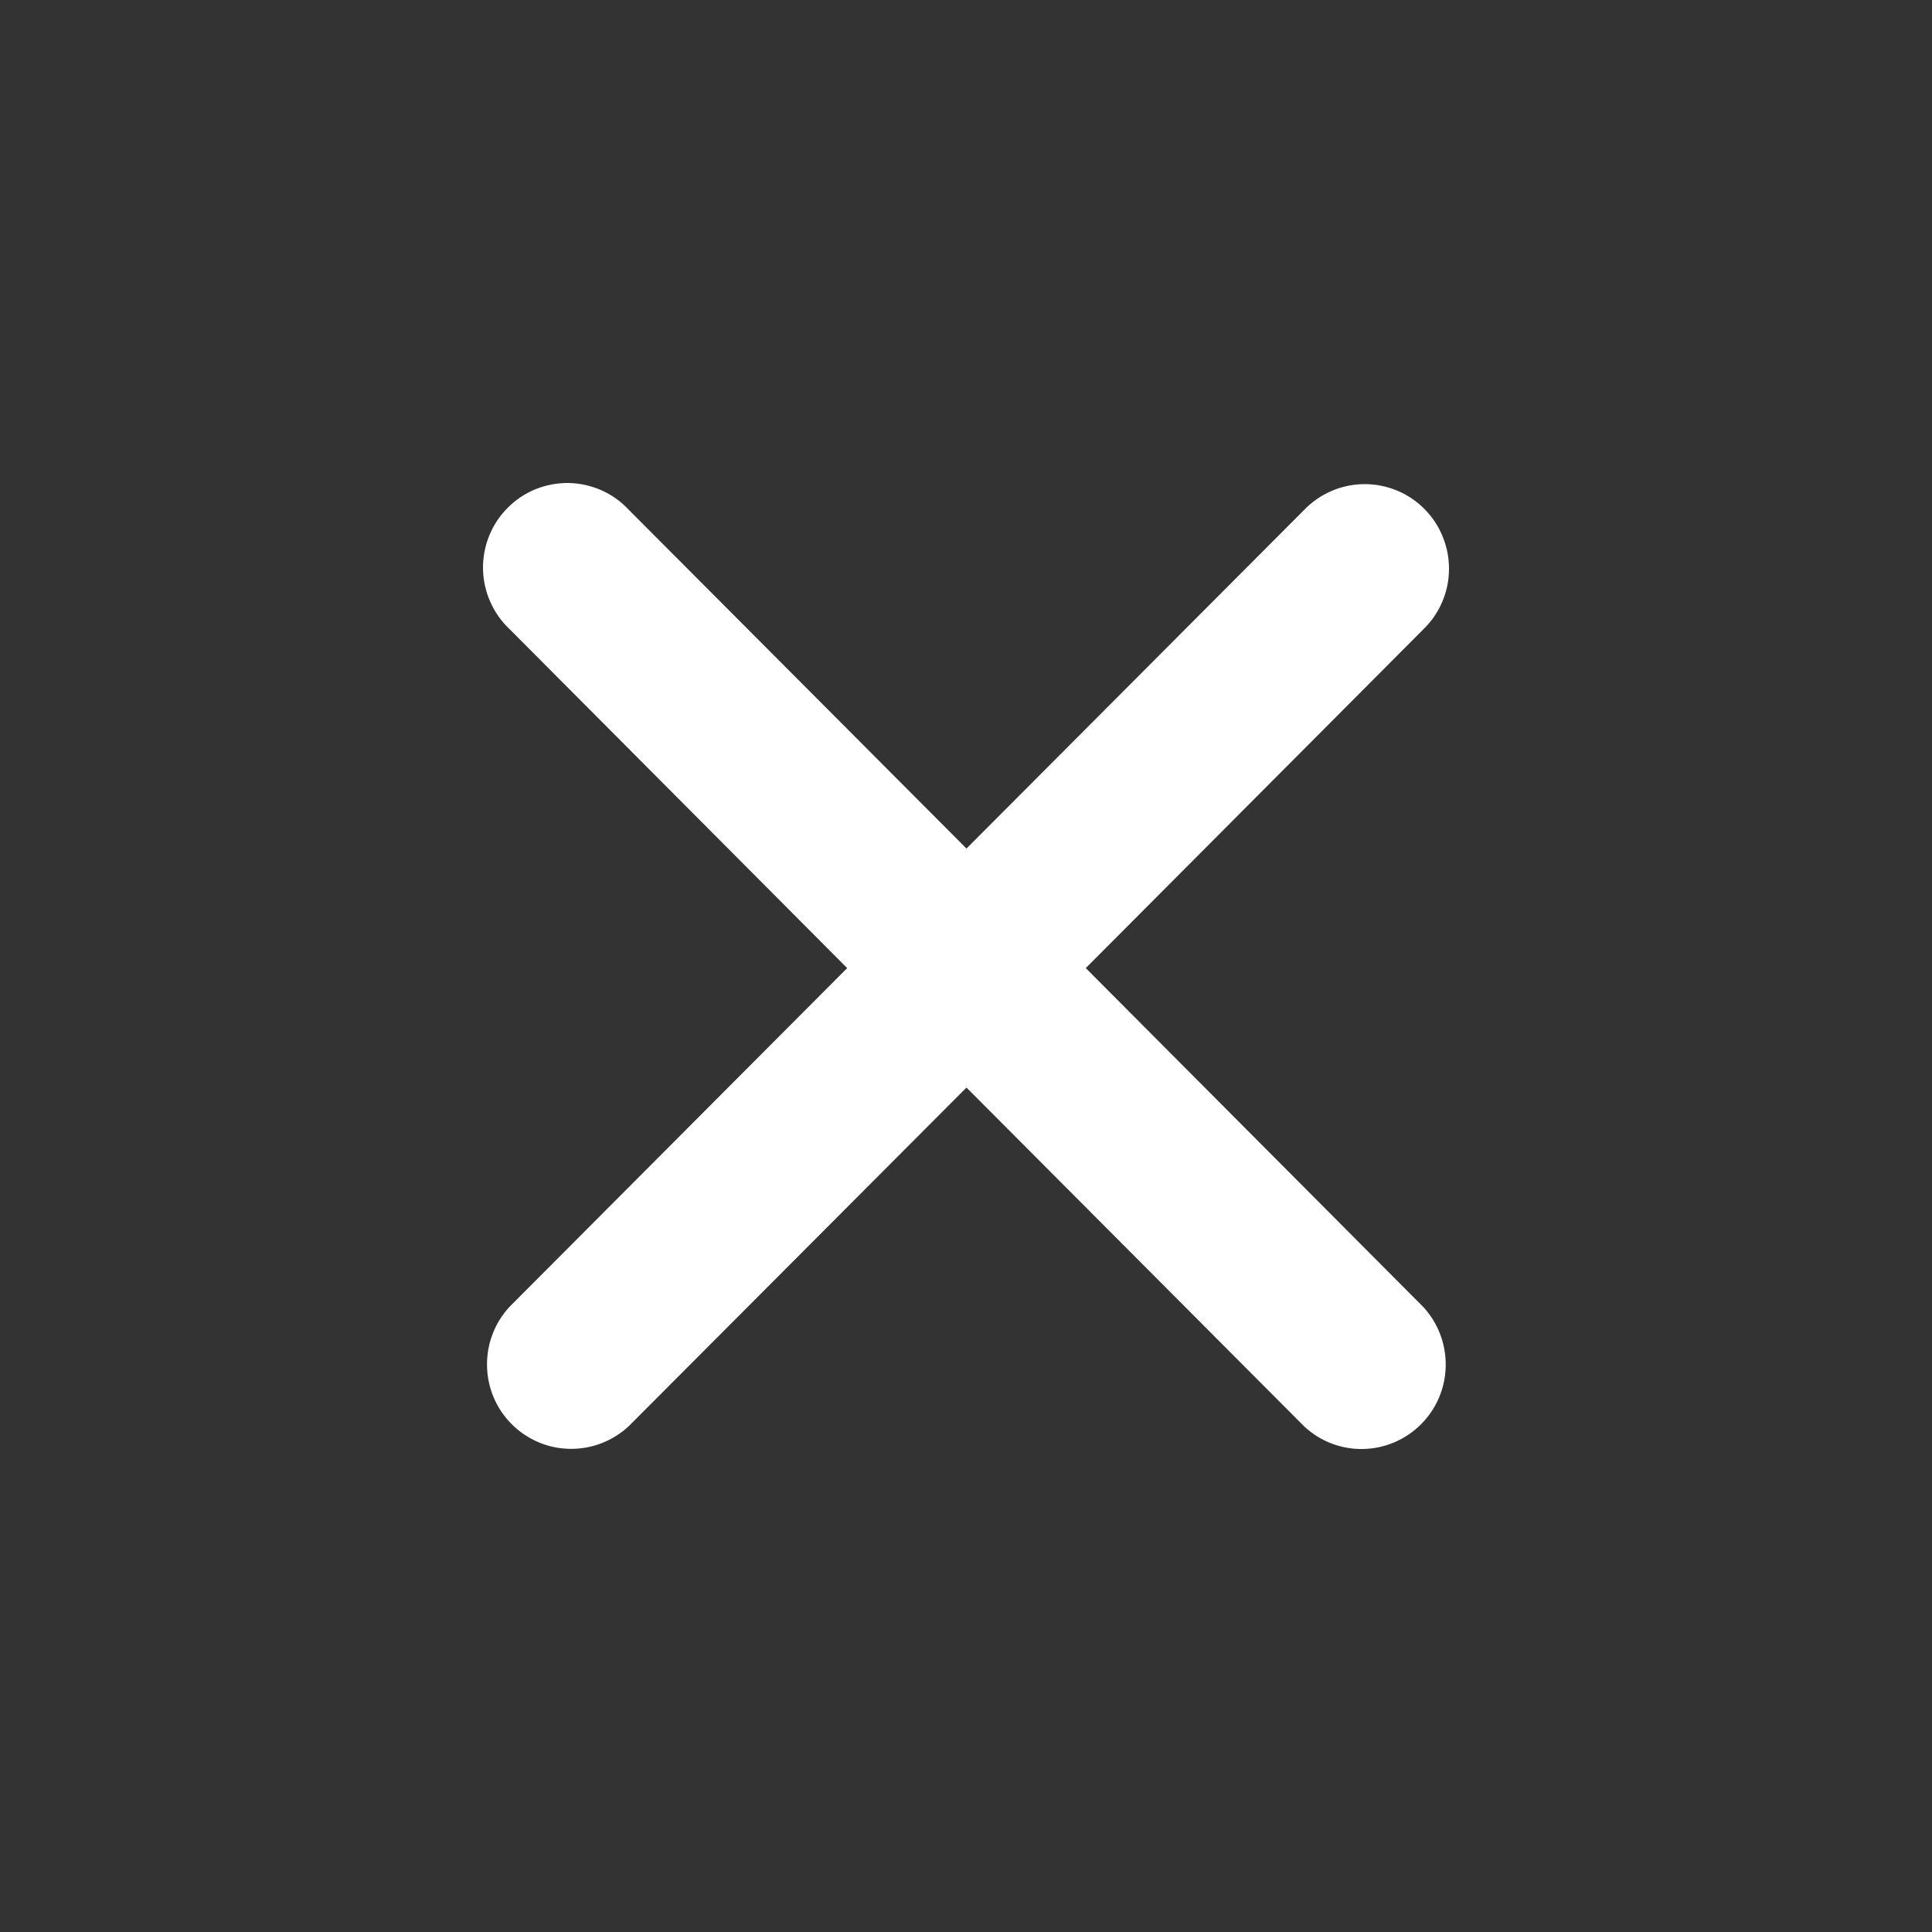 <svg width="24" height="24" viewBox="0 0 24 24" fill="none" xmlns="http://www.w3.org/2000/svg">
<rect x="0" y="0" width="24" height="24" fill="#333333" stroke="none"/>
<path d="M17.68 7.819C17.78 7.723 17.86 7.607 17.915 7.479C17.97 7.351 17.999 7.213 18 7.074C18.001 6.934 17.975 6.796 17.922 6.667C17.87 6.538 17.792 6.42 17.694 6.322C17.596 6.223 17.479 6.145 17.35 6.092C17.221 6.04 17.084 6.013 16.945 6.014C16.806 6.015 16.668 6.044 16.541 6.099C16.413 6.154 16.297 6.234 16.201 6.334L12.006 10.541L7.812 6.334C7.717 6.231 7.601 6.148 7.473 6.091C7.344 6.034 7.206 6.003 7.065 6C6.925 5.998 6.785 6.024 6.655 6.076C6.524 6.129 6.406 6.208 6.307 6.308C6.207 6.407 6.129 6.526 6.076 6.657C6.024 6.787 5.998 6.927 6 7.068C6.003 7.209 6.033 7.348 6.091 7.477C6.148 7.606 6.23 7.722 6.333 7.818L10.524 12.026L6.33 16.233C6.145 16.432 6.045 16.695 6.05 16.967C6.054 17.239 6.164 17.499 6.356 17.691C6.548 17.883 6.806 17.994 7.078 17.998C7.349 18.003 7.611 17.902 7.81 17.717L12.006 13.51L16.2 17.718C16.398 17.904 16.66 18.005 16.931 18C17.203 17.995 17.461 17.885 17.653 17.692C17.845 17.5 17.955 17.241 17.959 16.969C17.964 16.697 17.864 16.433 17.679 16.234L13.488 12.026L17.68 7.819Z" fill="white"/>
</svg>
